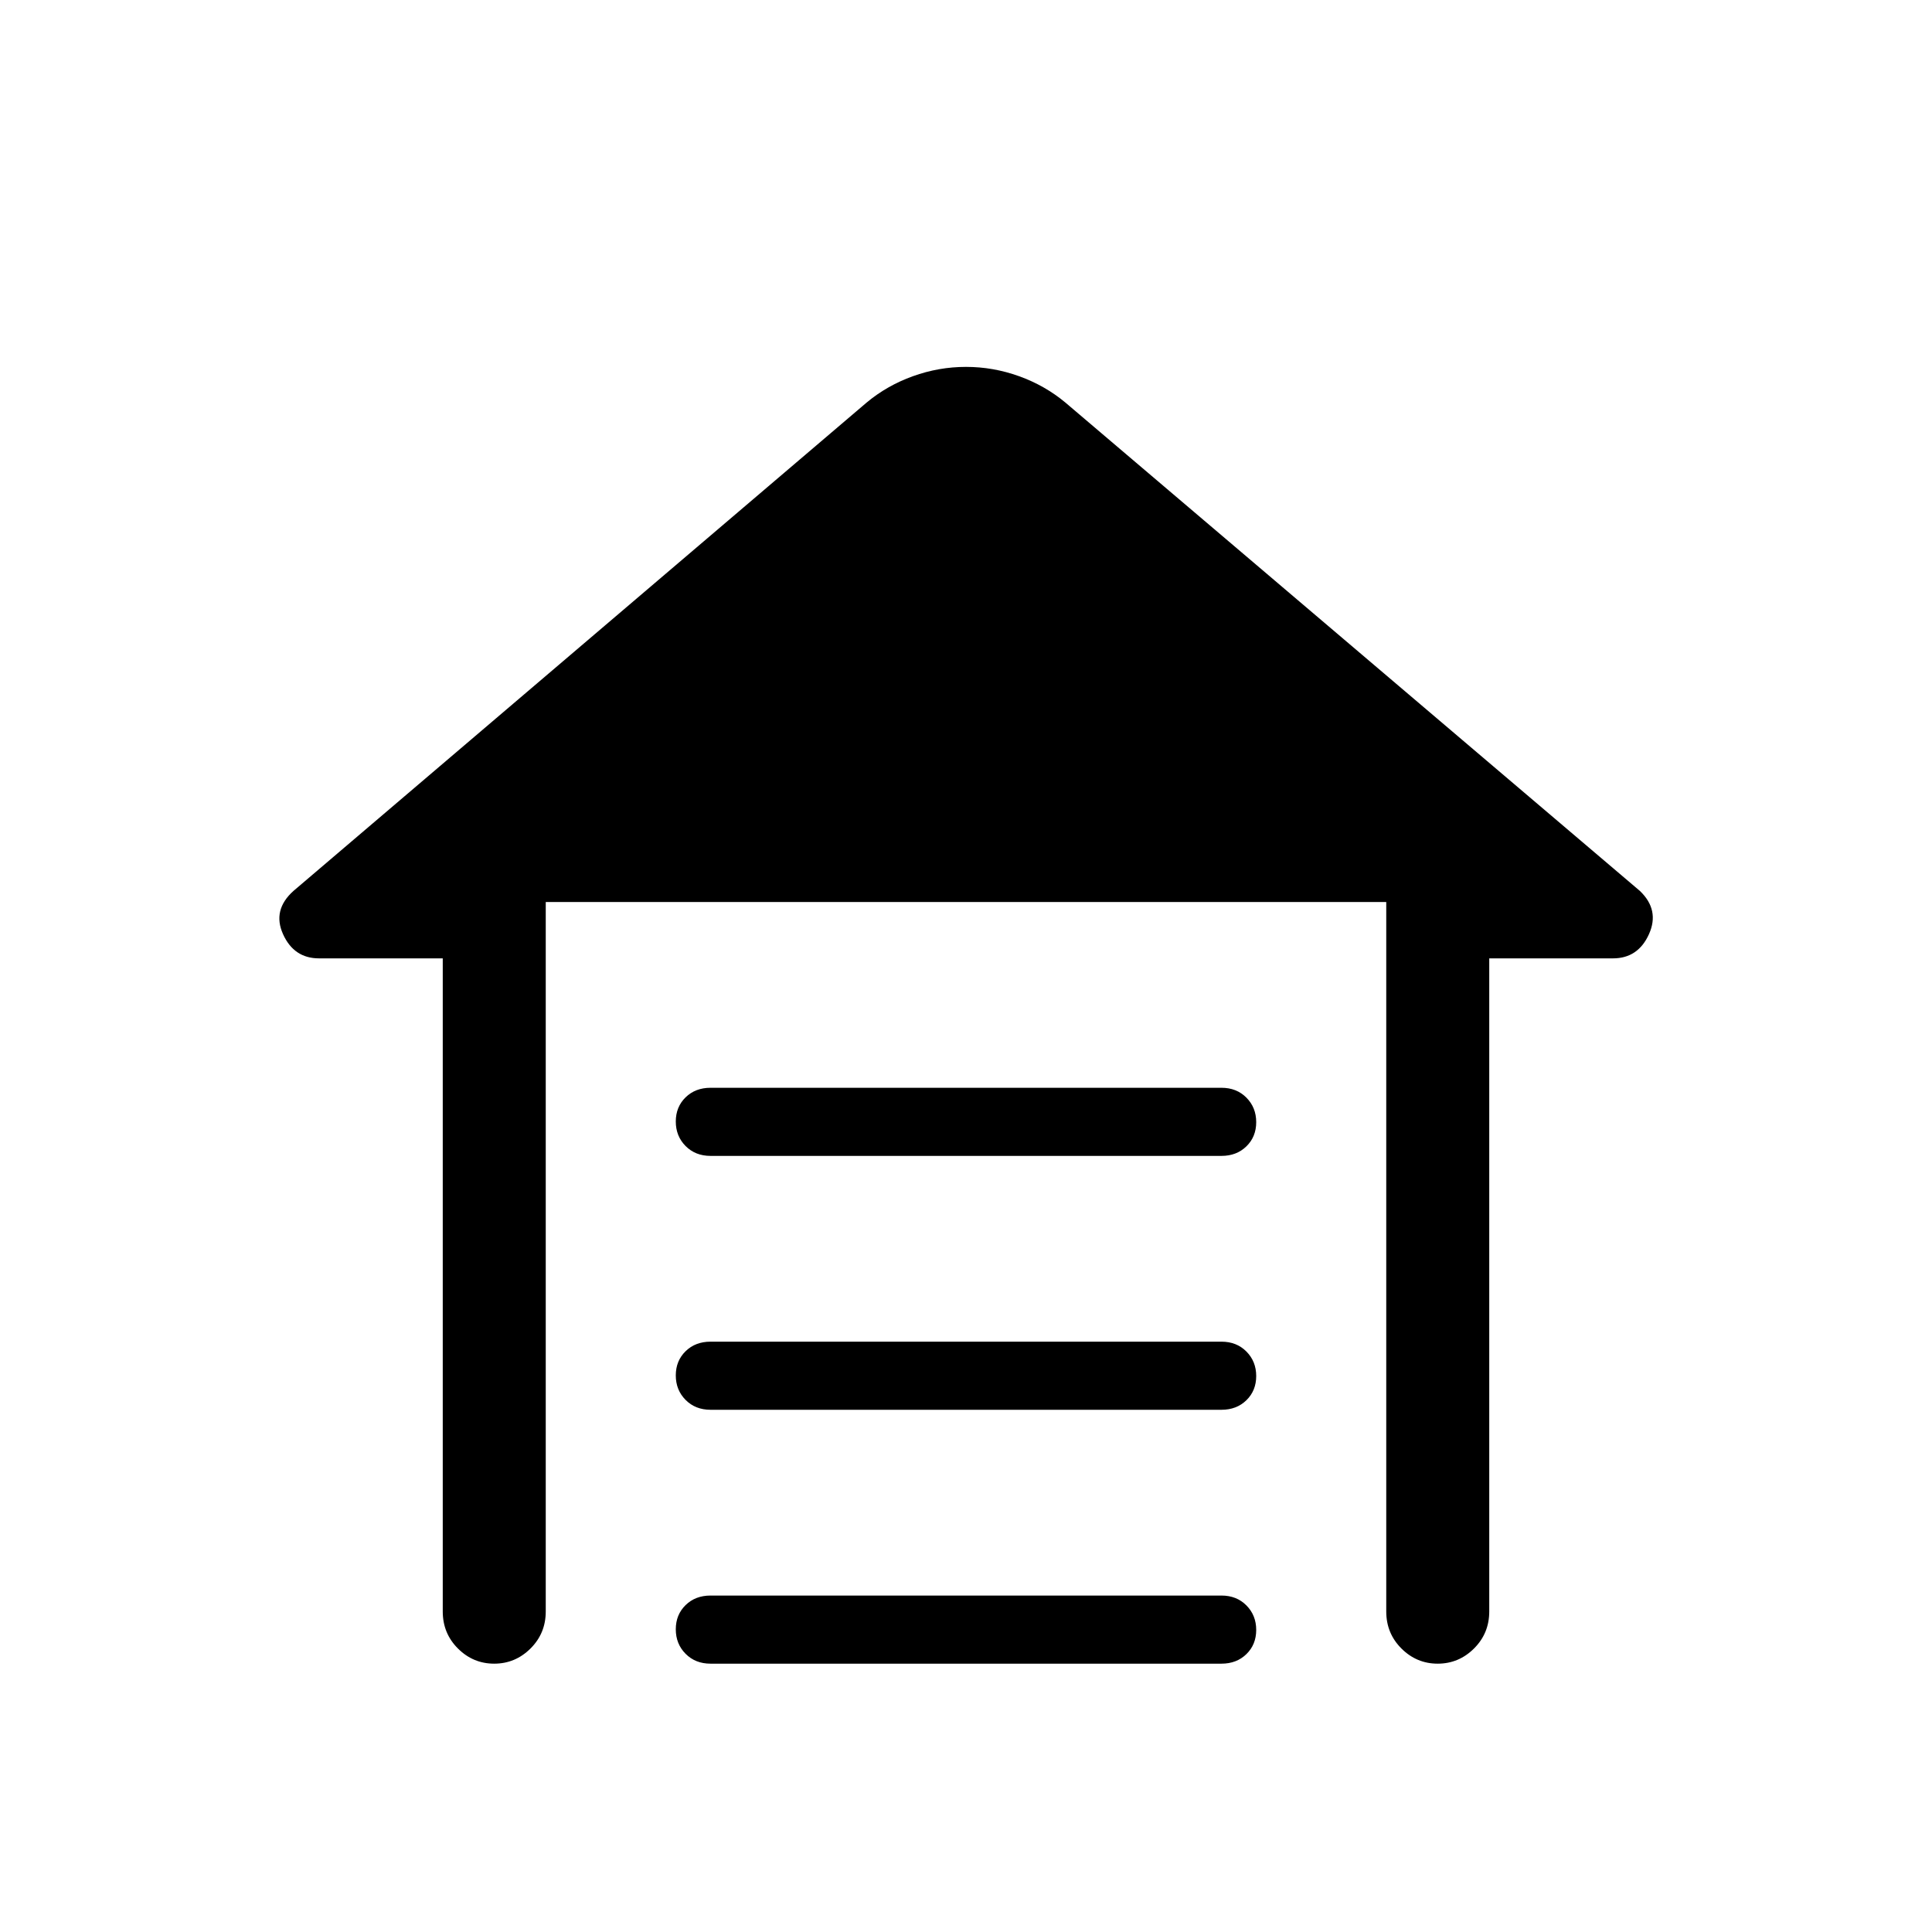 <svg xmlns="http://www.w3.org/2000/svg" height="40" viewBox="0 -960 960 960" width="40"><path d="M353.049-419.488h253.902q7.523 0 12.389 4.91 4.865 4.909 4.865 12.166 0 7.258-4.865 12.014-4.866 4.756-12.389 4.756H353.049q-7.523 0-12.389-4.909-4.865-4.909-4.865-12.167 0-7.257 4.865-12.013 4.866-4.757 12.389-4.757Zm0 126.154h253.902q7.523 0 12.389 4.91 4.865 4.909 4.865 12.166 0 7.258-4.865 12.014-4.866 4.756-12.389 4.756H353.049q-7.523 0-12.389-4.909-4.865-4.909-4.865-12.167 0-7.257 4.865-12.013 4.866-4.757 12.389-4.757Zm0 126.154h253.902q7.523 0 12.389 4.909 4.865 4.91 4.865 12.167t-4.865 12.014q-4.866 4.756-12.389 4.756H353.049q-7.523 0-12.389-4.909-4.865-4.909-4.865-12.167 0-7.257 4.865-12.013 4.866-4.757 12.389-4.757ZM220-159.257v-324.538h-61.487q-12.445 0-17.863-12-5.419-12 5.145-21.487l284.769-242.641q10.154-8.488 23.026-13.129t26.41-4.641q13.538 0 26.41 4.641t23.026 13.129l285.436 242.641q9.897 9.487 4.478 21.487-5.418 12-17.863 12H740v324.538q0 10.859-7.576 18.391-7.576 7.532-18.044 7.532t-18.013-7.532q-7.546-7.532-7.546-18.391v-352.539H271.179v352.539q0 10.859-7.576 18.391-7.576 7.532-18.043 7.532-10.468 0-18.014-7.532Q220-148.398 220-159.257Z"/></svg>